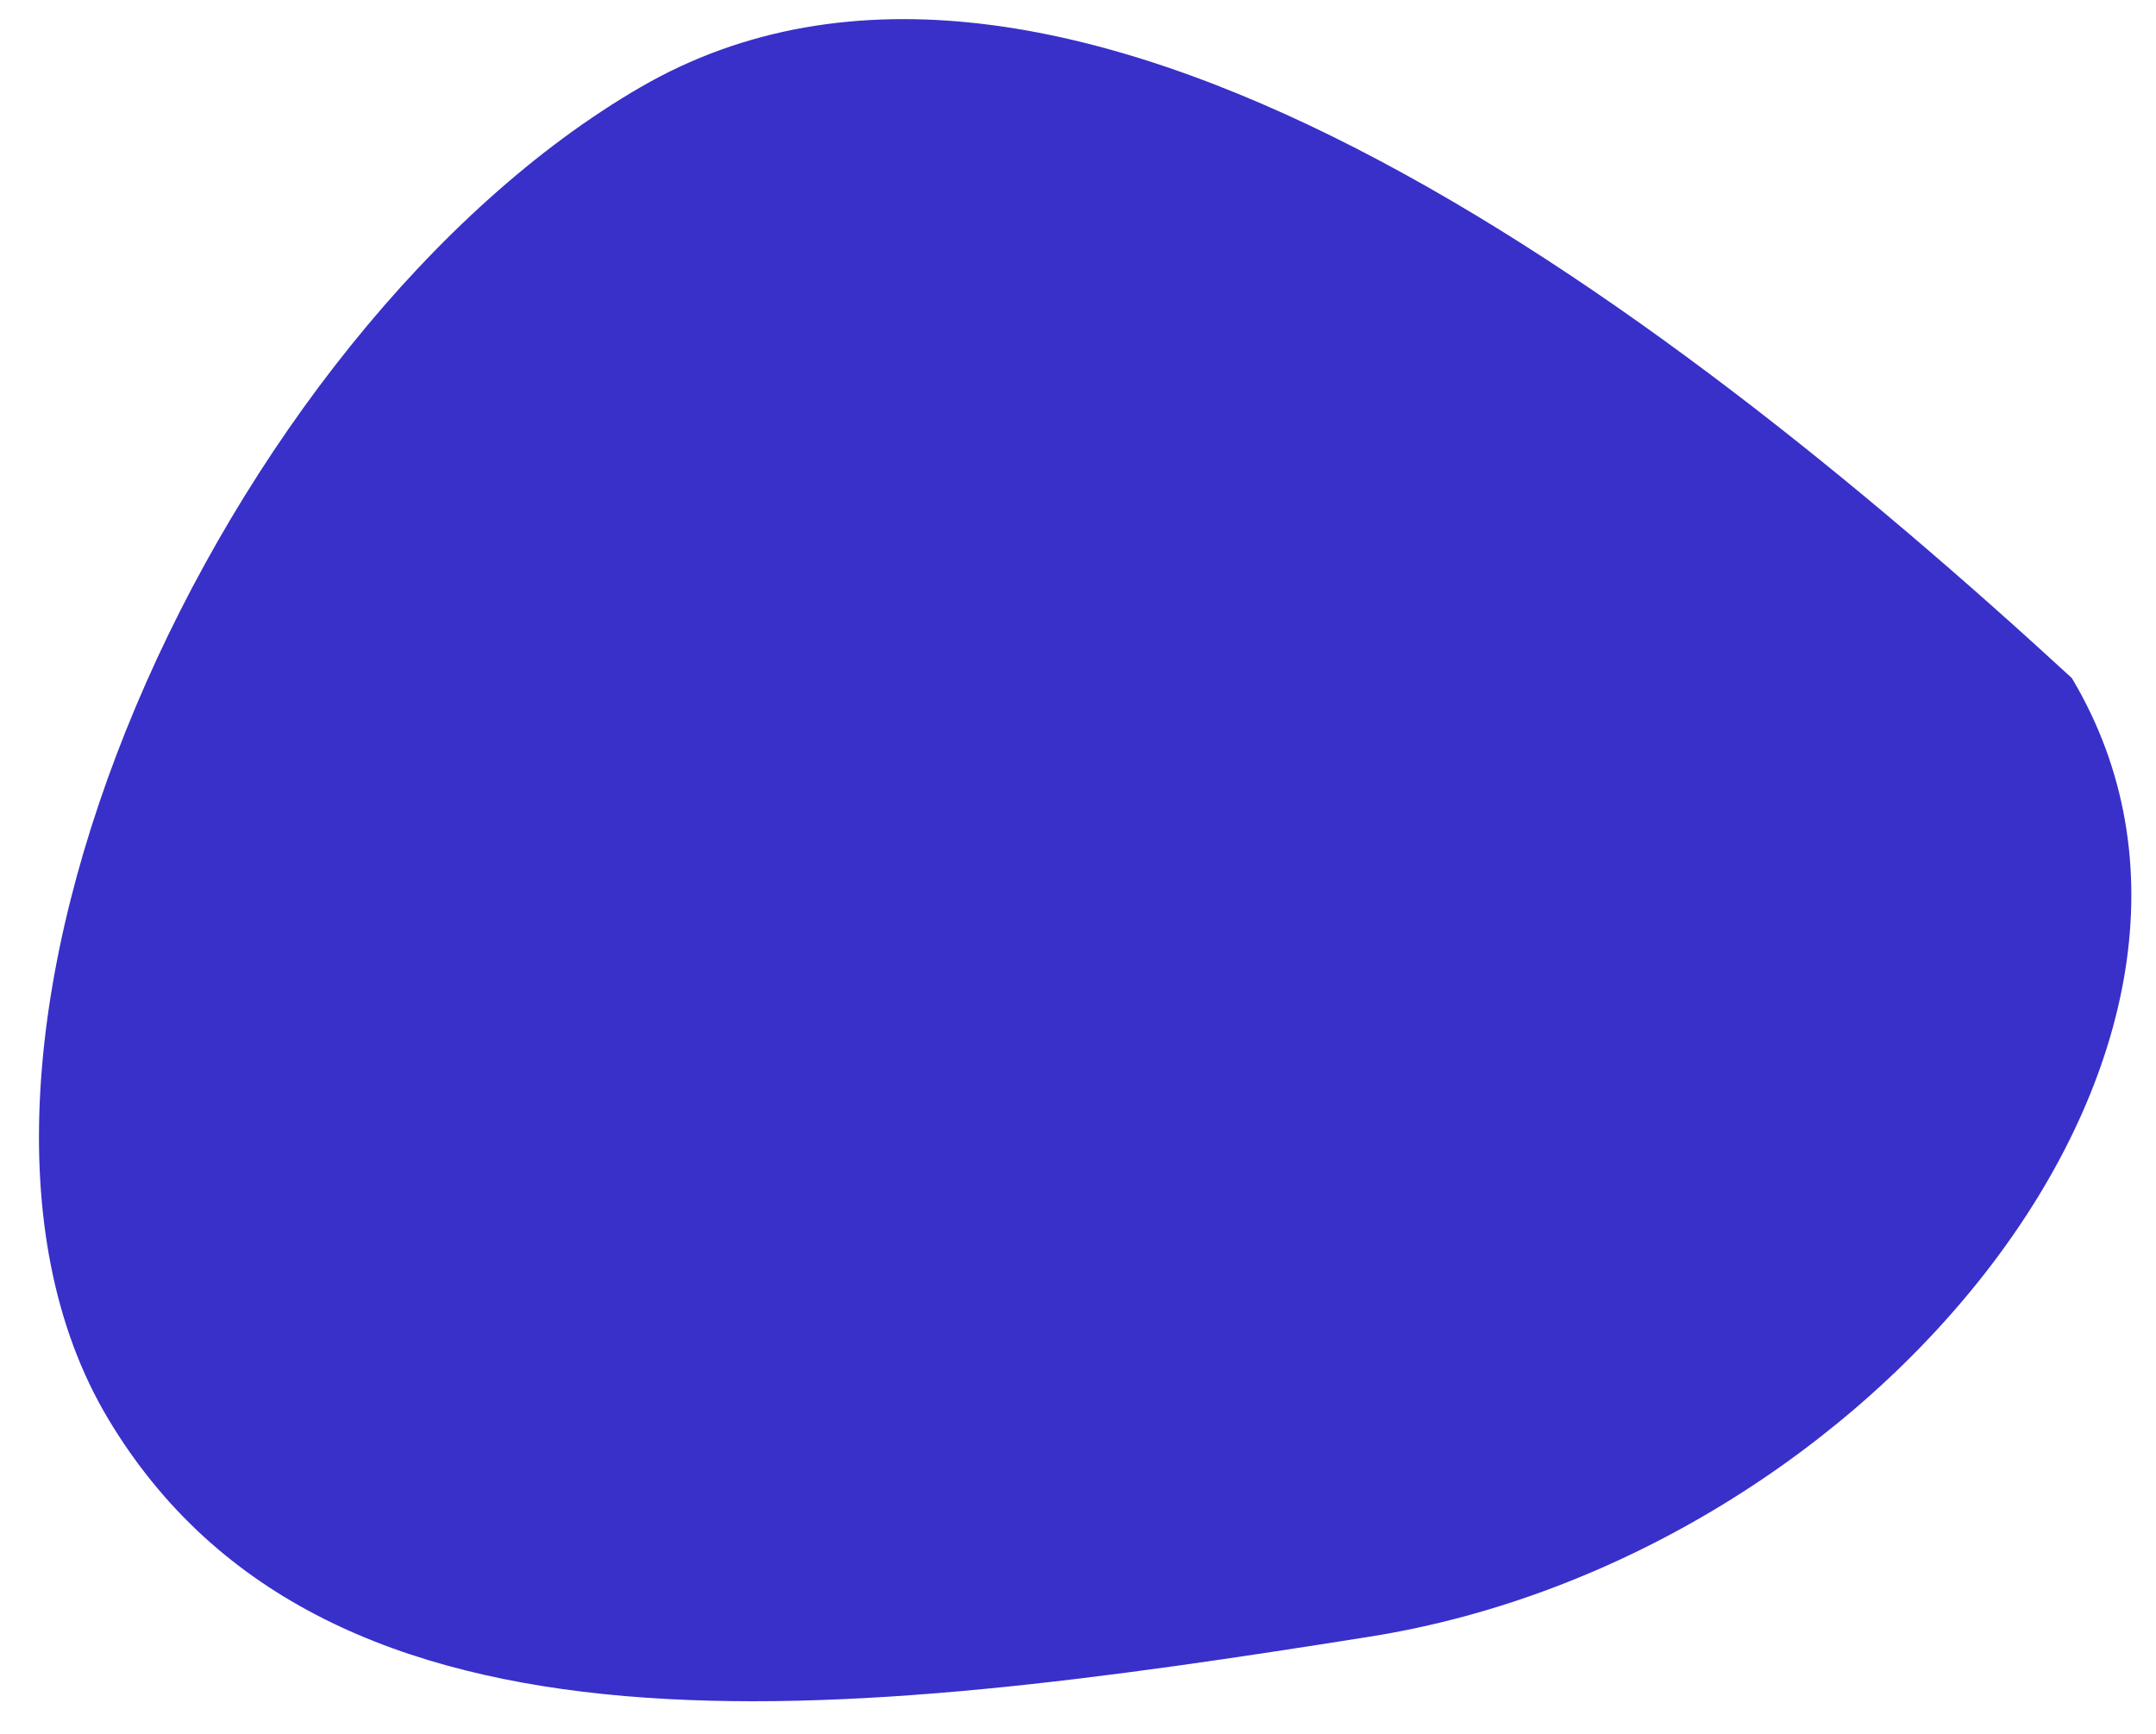 <svg width="46" height="37" viewBox="0 0 46 37" fill="none" xmlns="http://www.w3.org/2000/svg">
<path d="M44.204 14.469C48.867 22.28 39.97 33.219 29.226 34.925C18.049 36.7 6.967 38.081 2.304 30.27C-2.359 22.459 4.769 7.024 13.662 1.863C22.555 -3.298 35.334 6.308 44.204 14.469Z" fill="#3830C9"/>
</svg>
